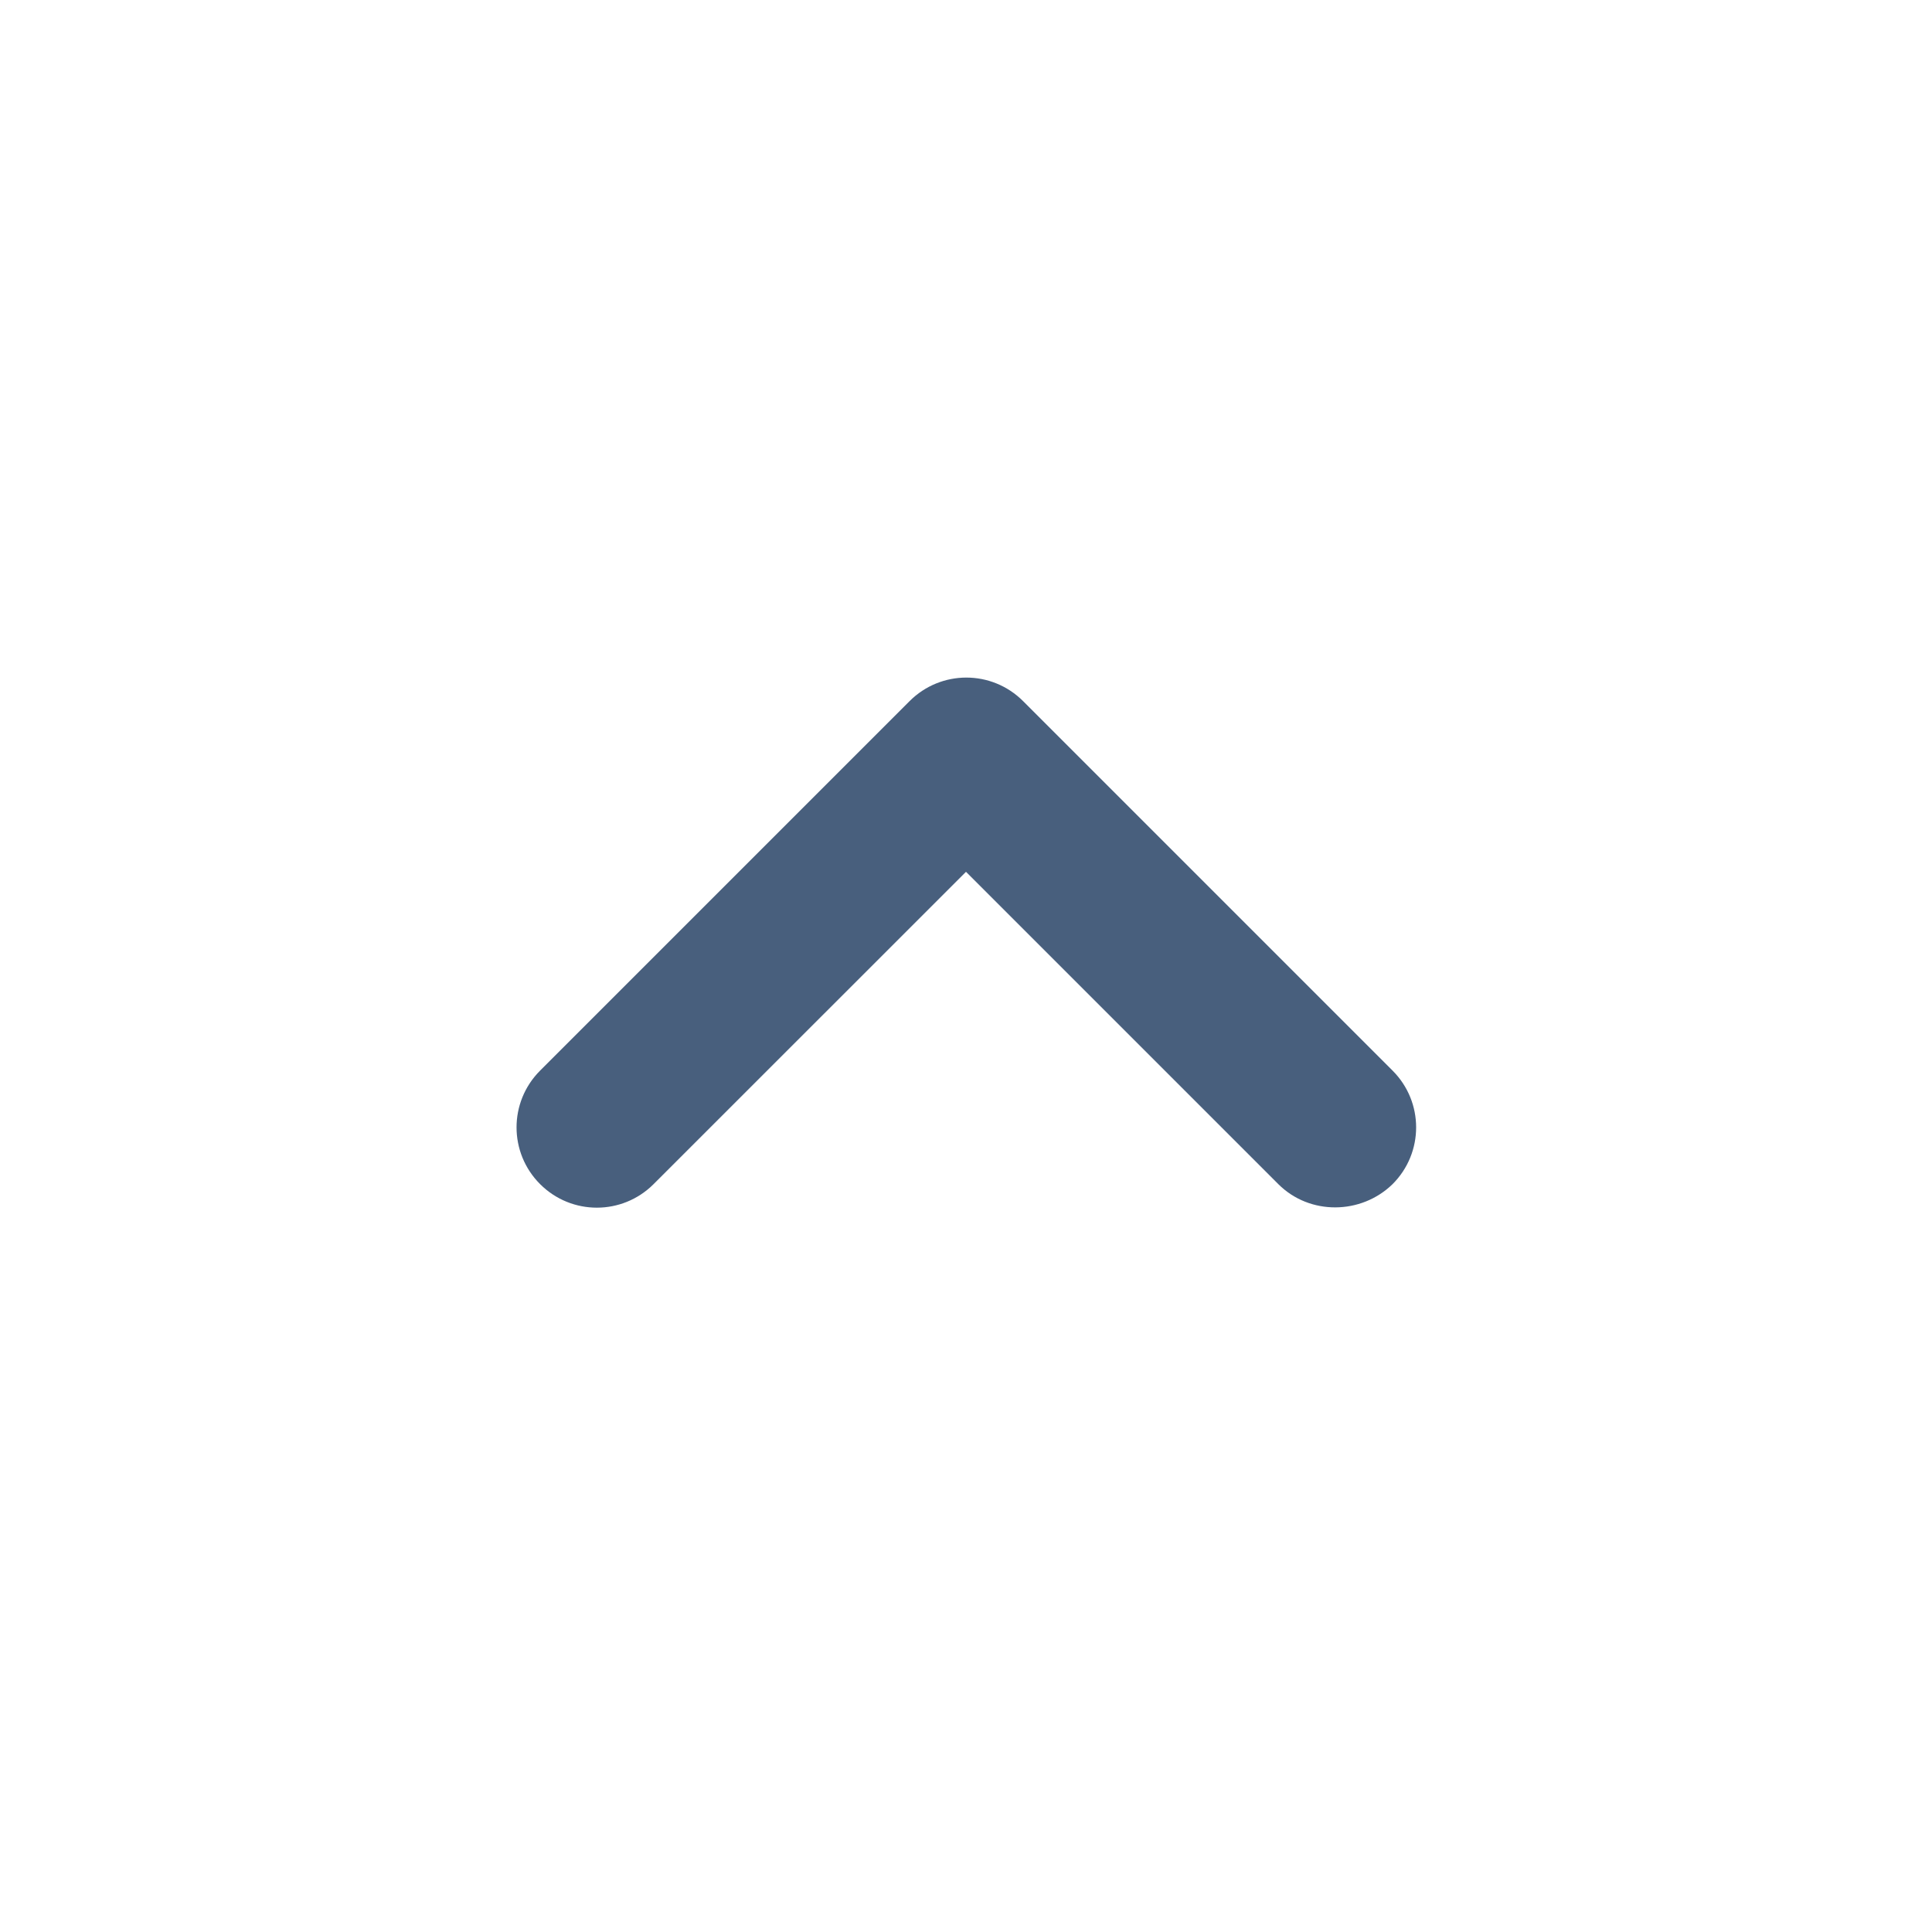 <svg width="20" height="20" viewBox="0 0 20 20" fill="none" xmlns="http://www.w3.org/2000/svg">
<path d="M13.233 12.258L10 9.025L6.766 12.258C6.441 12.583 5.916 12.583 5.591 12.258C5.266 11.933 5.266 11.408 5.591 11.083L9.416 7.258C9.741 6.933 10.266 6.933 10.591 7.258L14.416 11.083C14.741 11.408 14.741 11.933 14.416 12.258C14.091 12.575 13.558 12.583 13.233 12.258Z" fill="#485F7D"/>
</svg>
